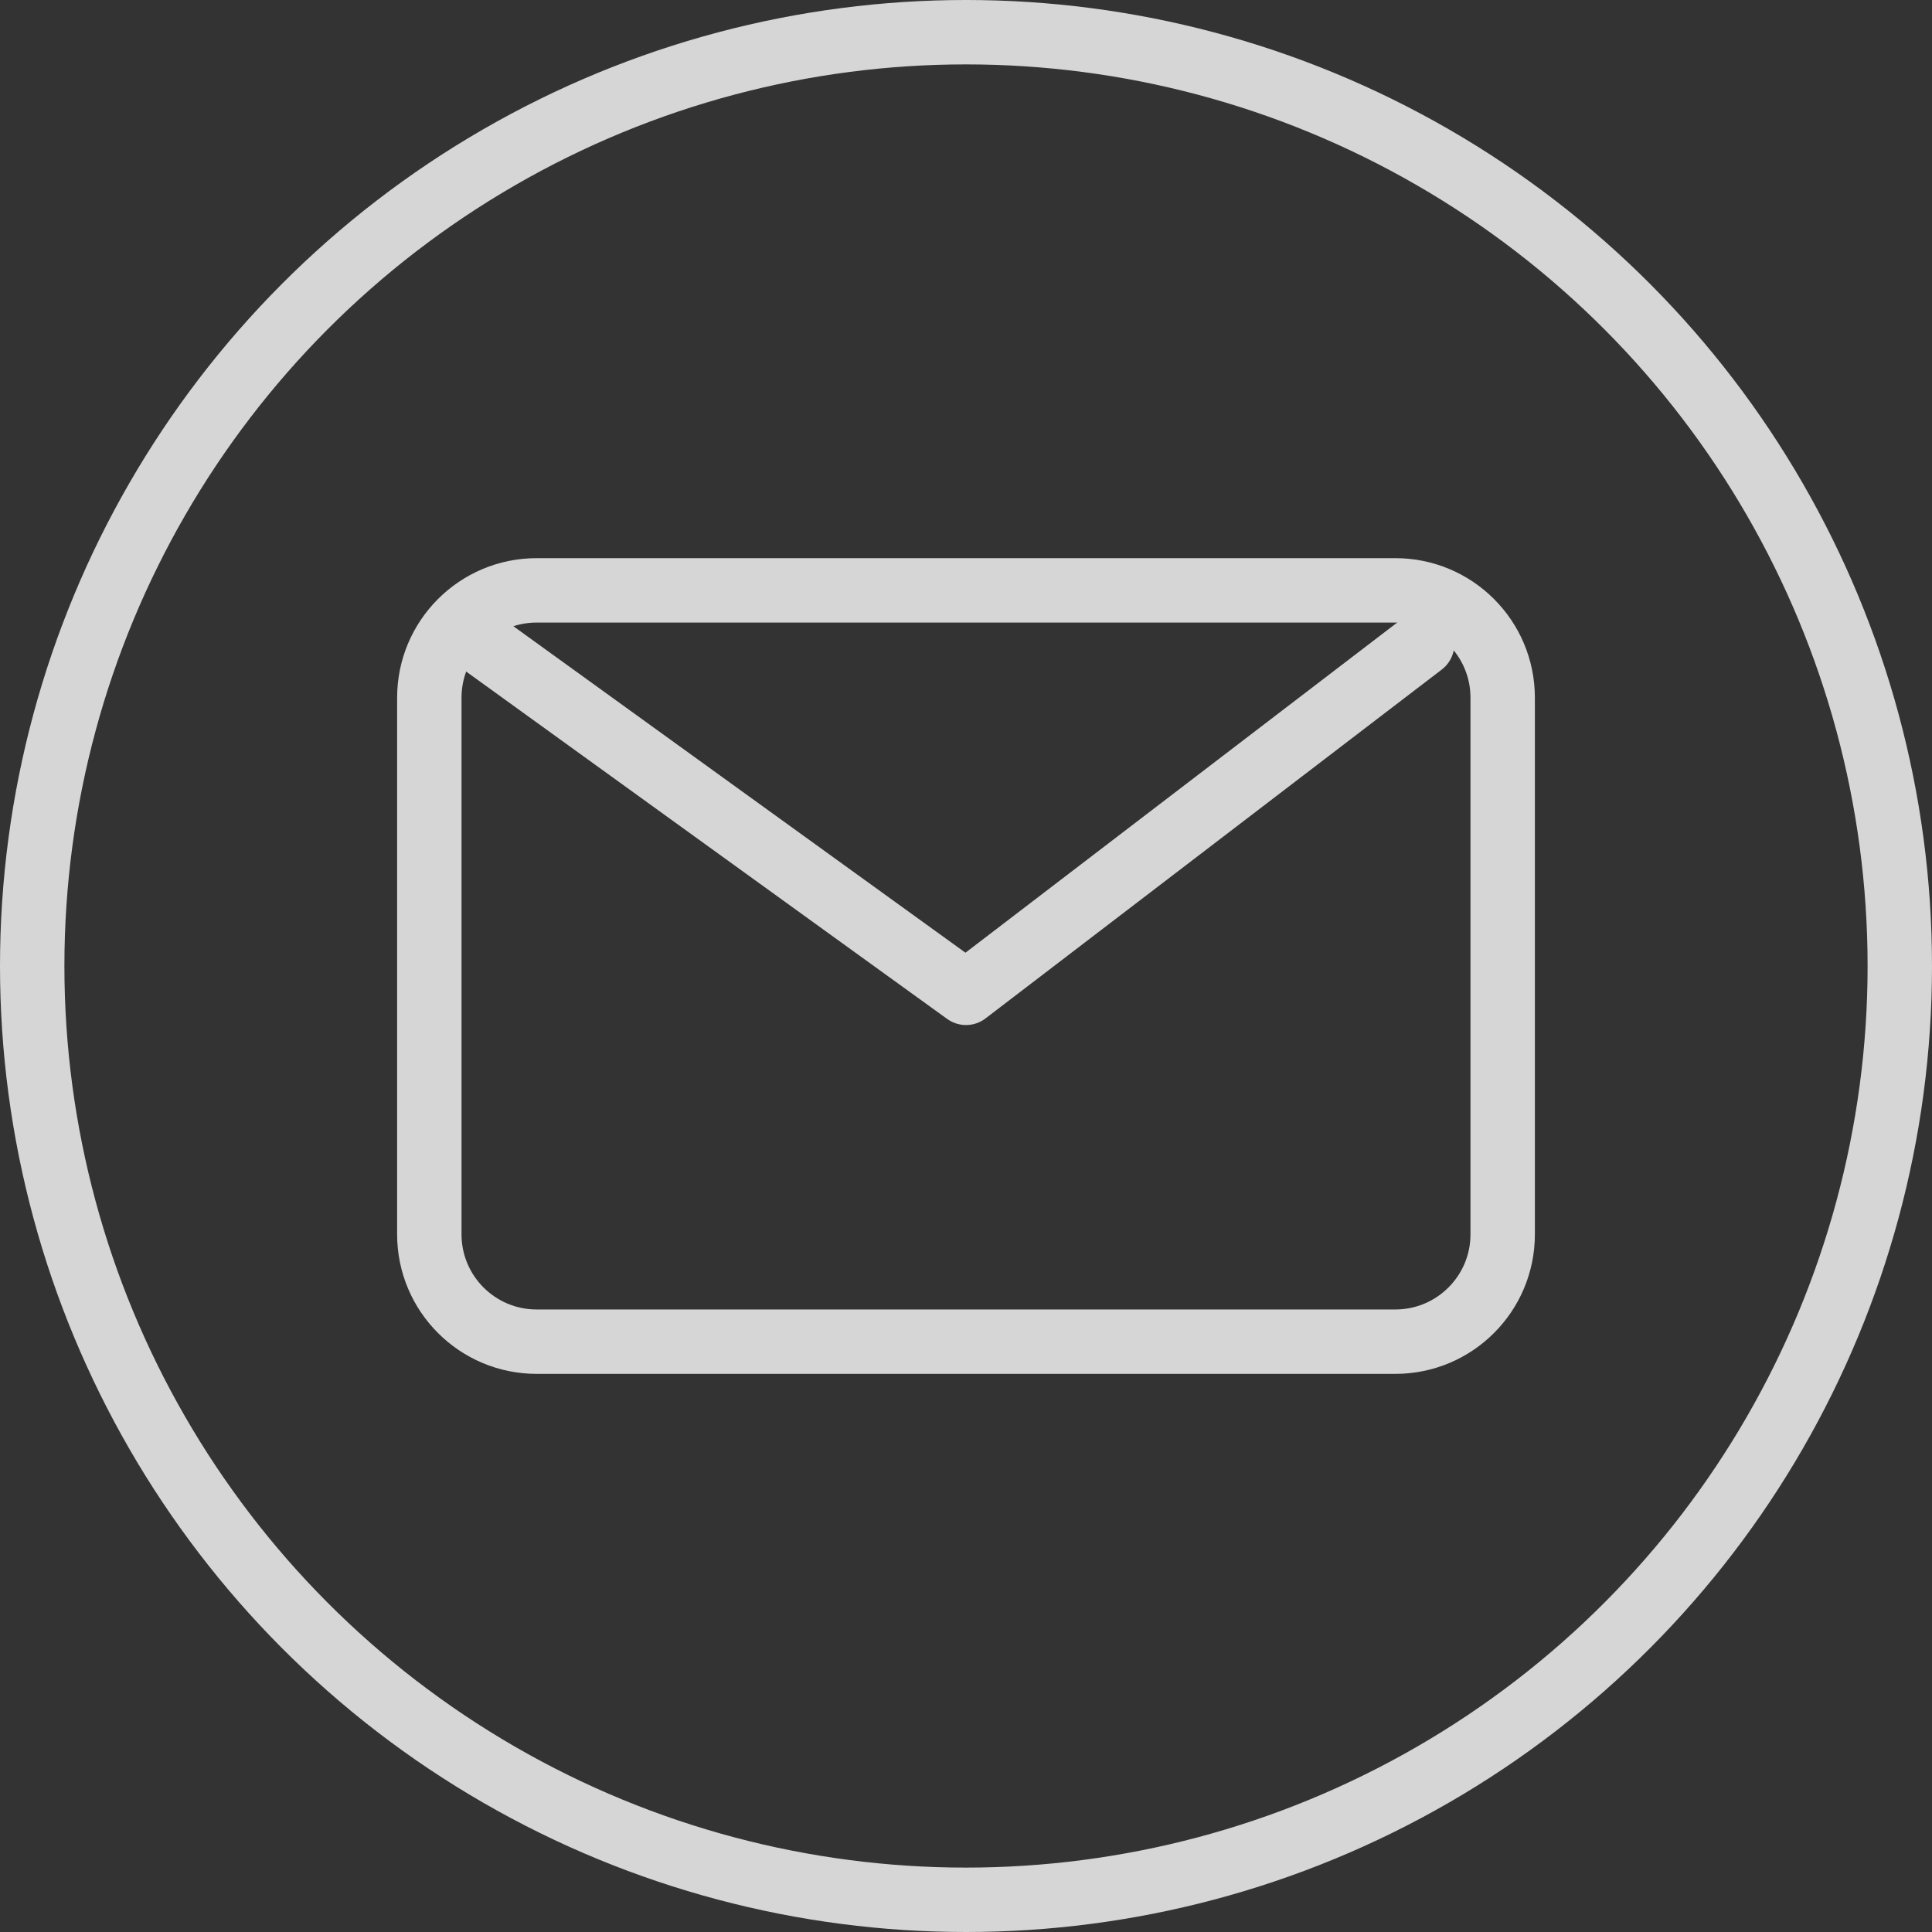 <svg width="60" height="60" viewBox="0 0 60 60" fill="none" xmlns="http://www.w3.org/2000/svg">
<rect x="0" y="0" width="60" height="60" fill="#333333" stroke="none"/>
<g opacity="0.8">
<path d="M15 20L30 30.833L44.167 20" stroke="white" stroke-width="2" stroke-linecap="round" stroke-linejoin="round"/>
<path d="M13.333 38.334V21.667C13.333 19.826 14.826 18.334 16.667 18.334H43.333C45.174 18.334 46.667 19.826 46.667 21.667V38.334C46.667 40.175 45.174 41.667 43.333 41.667H16.667C14.826 41.667 13.333 40.175 13.333 38.334Z" stroke="white" stroke-width="2"/>
<circle cx="30" cy="30" r="29" stroke="white" stroke-width="2"/>
</g>
</svg>
